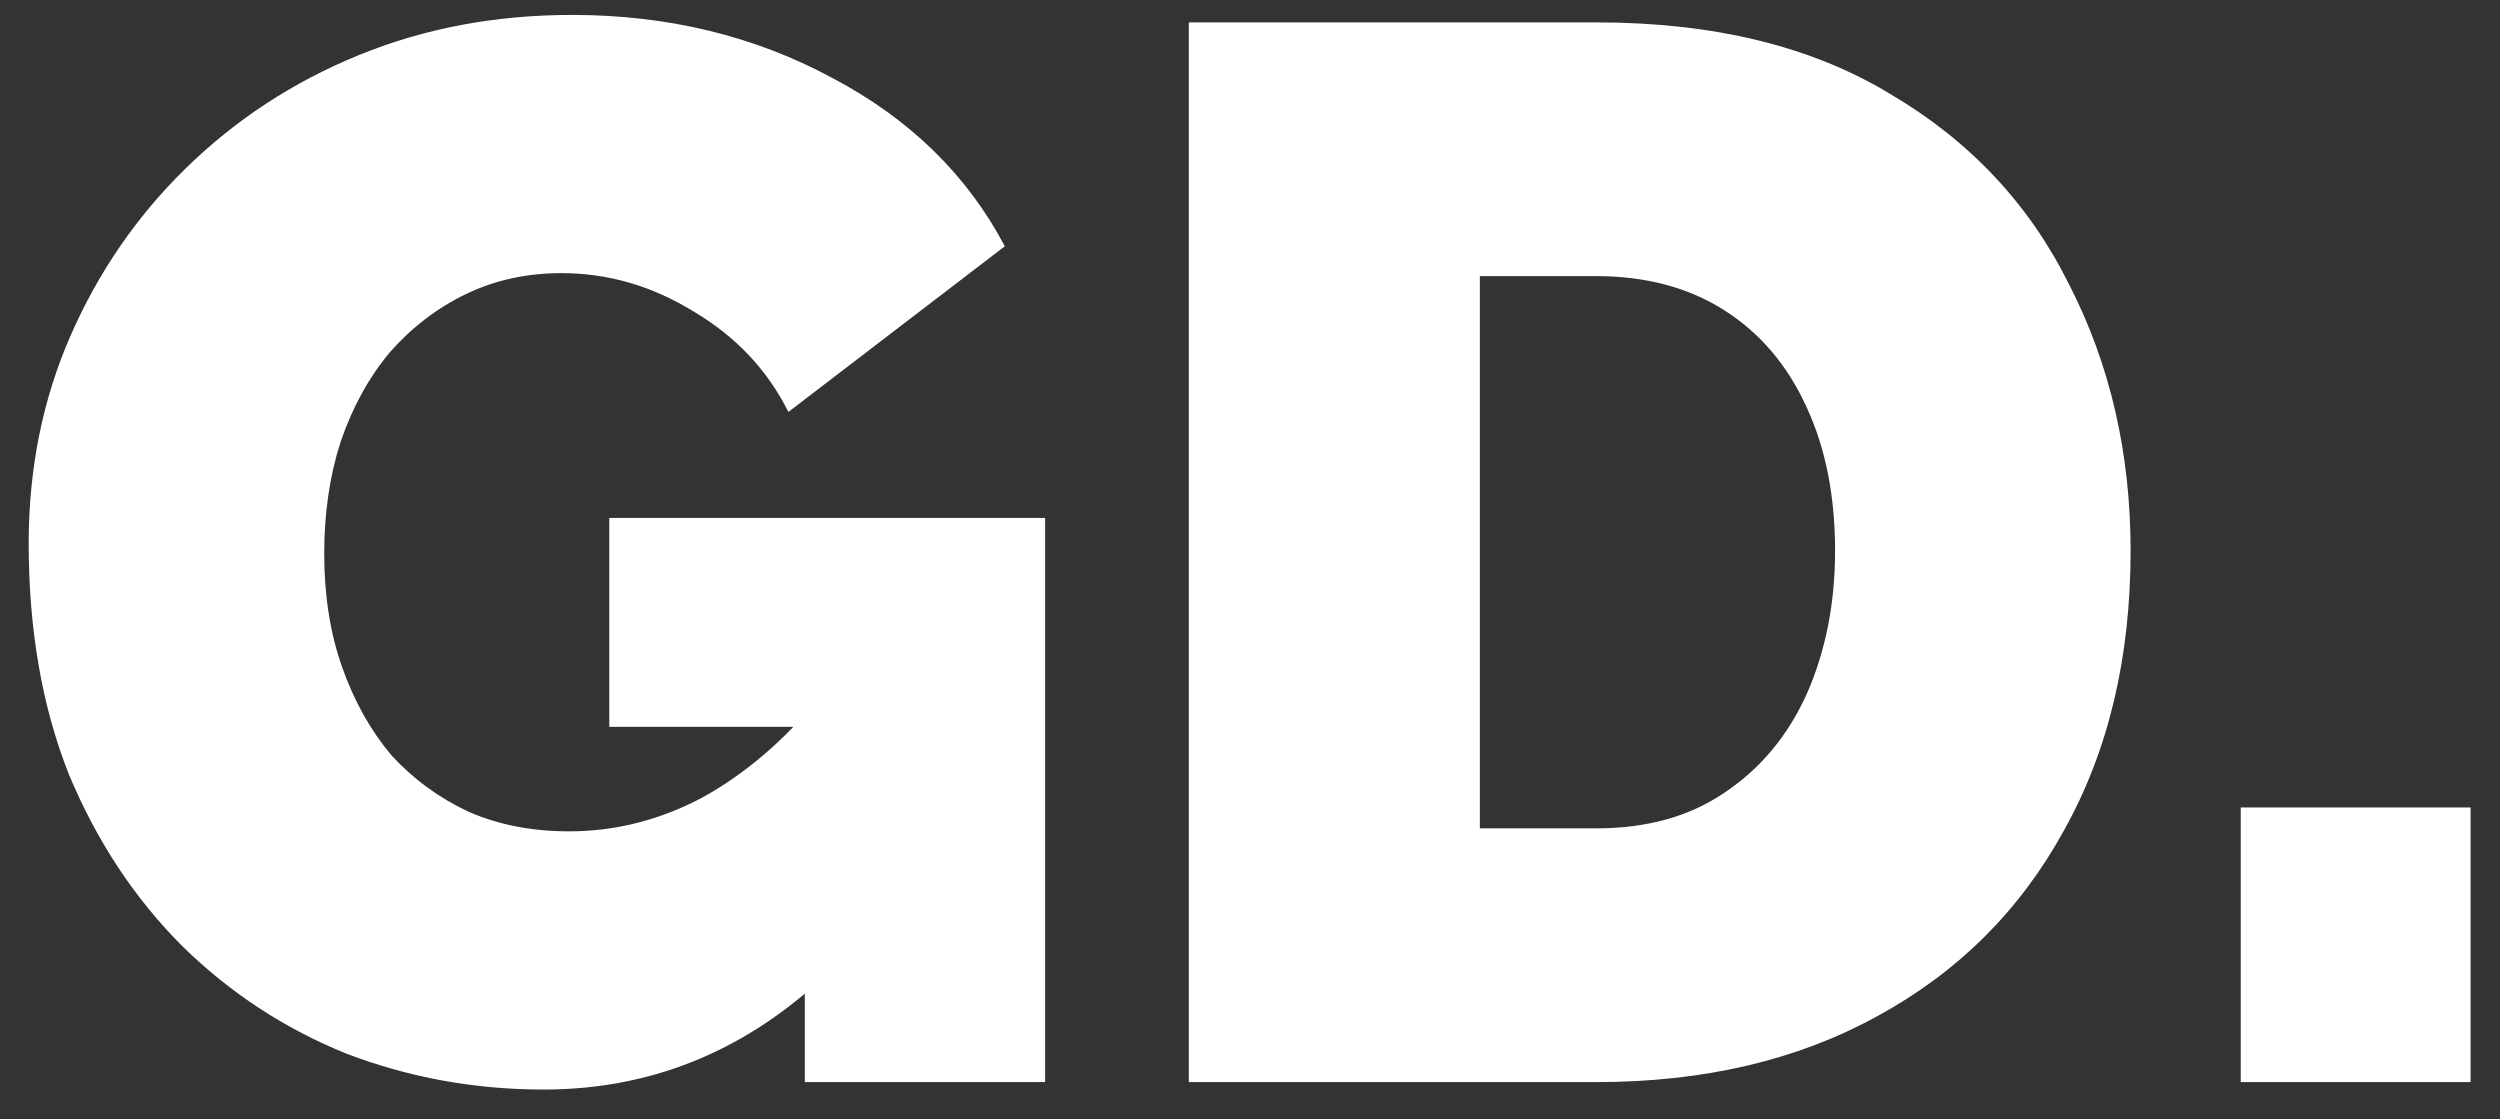 <svg width="67" height="30" viewBox="0 0 67 30" fill="none" xmlns="http://www.w3.org/2000/svg">
<rect x="0" y="0" width="67" height="30" fill="#333333" stroke="none"/>
<path d="M14.569 29.2C12.729 29.2 10.969 28.88 9.289 28.24C7.636 27.573 6.169 26.613 4.889 25.36C3.609 24.08 2.596 22.547 1.849 20.76C1.129 18.947 0.769 16.88 0.769 14.56C0.769 12.56 1.143 10.707 1.889 9C2.636 7.293 3.663 5.8 4.969 4.52C6.303 3.213 7.849 2.2 9.609 1.48C11.369 0.76 13.276 0.4 15.329 0.4C17.889 0.4 20.209 0.96 22.289 2.08C24.369 3.173 25.916 4.68 26.929 6.6L21.129 11.04C20.569 9.92 19.729 9.027 18.609 8.36C17.489 7.667 16.303 7.32 15.049 7.32C14.116 7.32 13.263 7.507 12.489 7.88C11.716 8.253 11.036 8.773 10.449 9.44C9.889 10.107 9.449 10.907 9.129 11.84C8.836 12.747 8.689 13.747 8.689 14.84C8.689 15.96 8.849 16.973 9.169 17.88C9.489 18.787 9.929 19.573 10.489 20.24C11.076 20.88 11.769 21.387 12.569 21.76C13.369 22.107 14.263 22.28 15.249 22.28C16.503 22.28 17.703 21.973 18.849 21.36C19.996 20.72 21.036 19.827 21.969 18.68V26.28C19.836 28.227 17.369 29.2 14.569 29.2ZM21.569 19.48H16.329V13.88H28.009V29H21.569V19.48ZM31.86 29V0.6H42.78C45.926 0.6 48.553 1.24 50.66 2.52C52.793 3.773 54.393 5.48 55.46 7.64C56.553 9.773 57.1 12.147 57.1 14.76C57.1 17.64 56.5 20.147 55.3 22.28C54.126 24.413 52.46 26.067 50.3 27.24C48.166 28.413 45.66 29 42.78 29H31.86ZM49.18 14.76C49.18 13.293 48.926 12.013 48.42 10.92C47.913 9.8 47.18 8.933 46.22 8.32C45.26 7.707 44.113 7.4 42.78 7.4H39.66V22.2H42.78C44.14 22.2 45.286 21.88 46.22 21.24C47.18 20.6 47.913 19.72 48.42 18.6C48.926 17.453 49.18 16.173 49.18 14.76ZM60.052 29V21.64H66.212V29H60.052Z" fill="white"/>
</svg>
